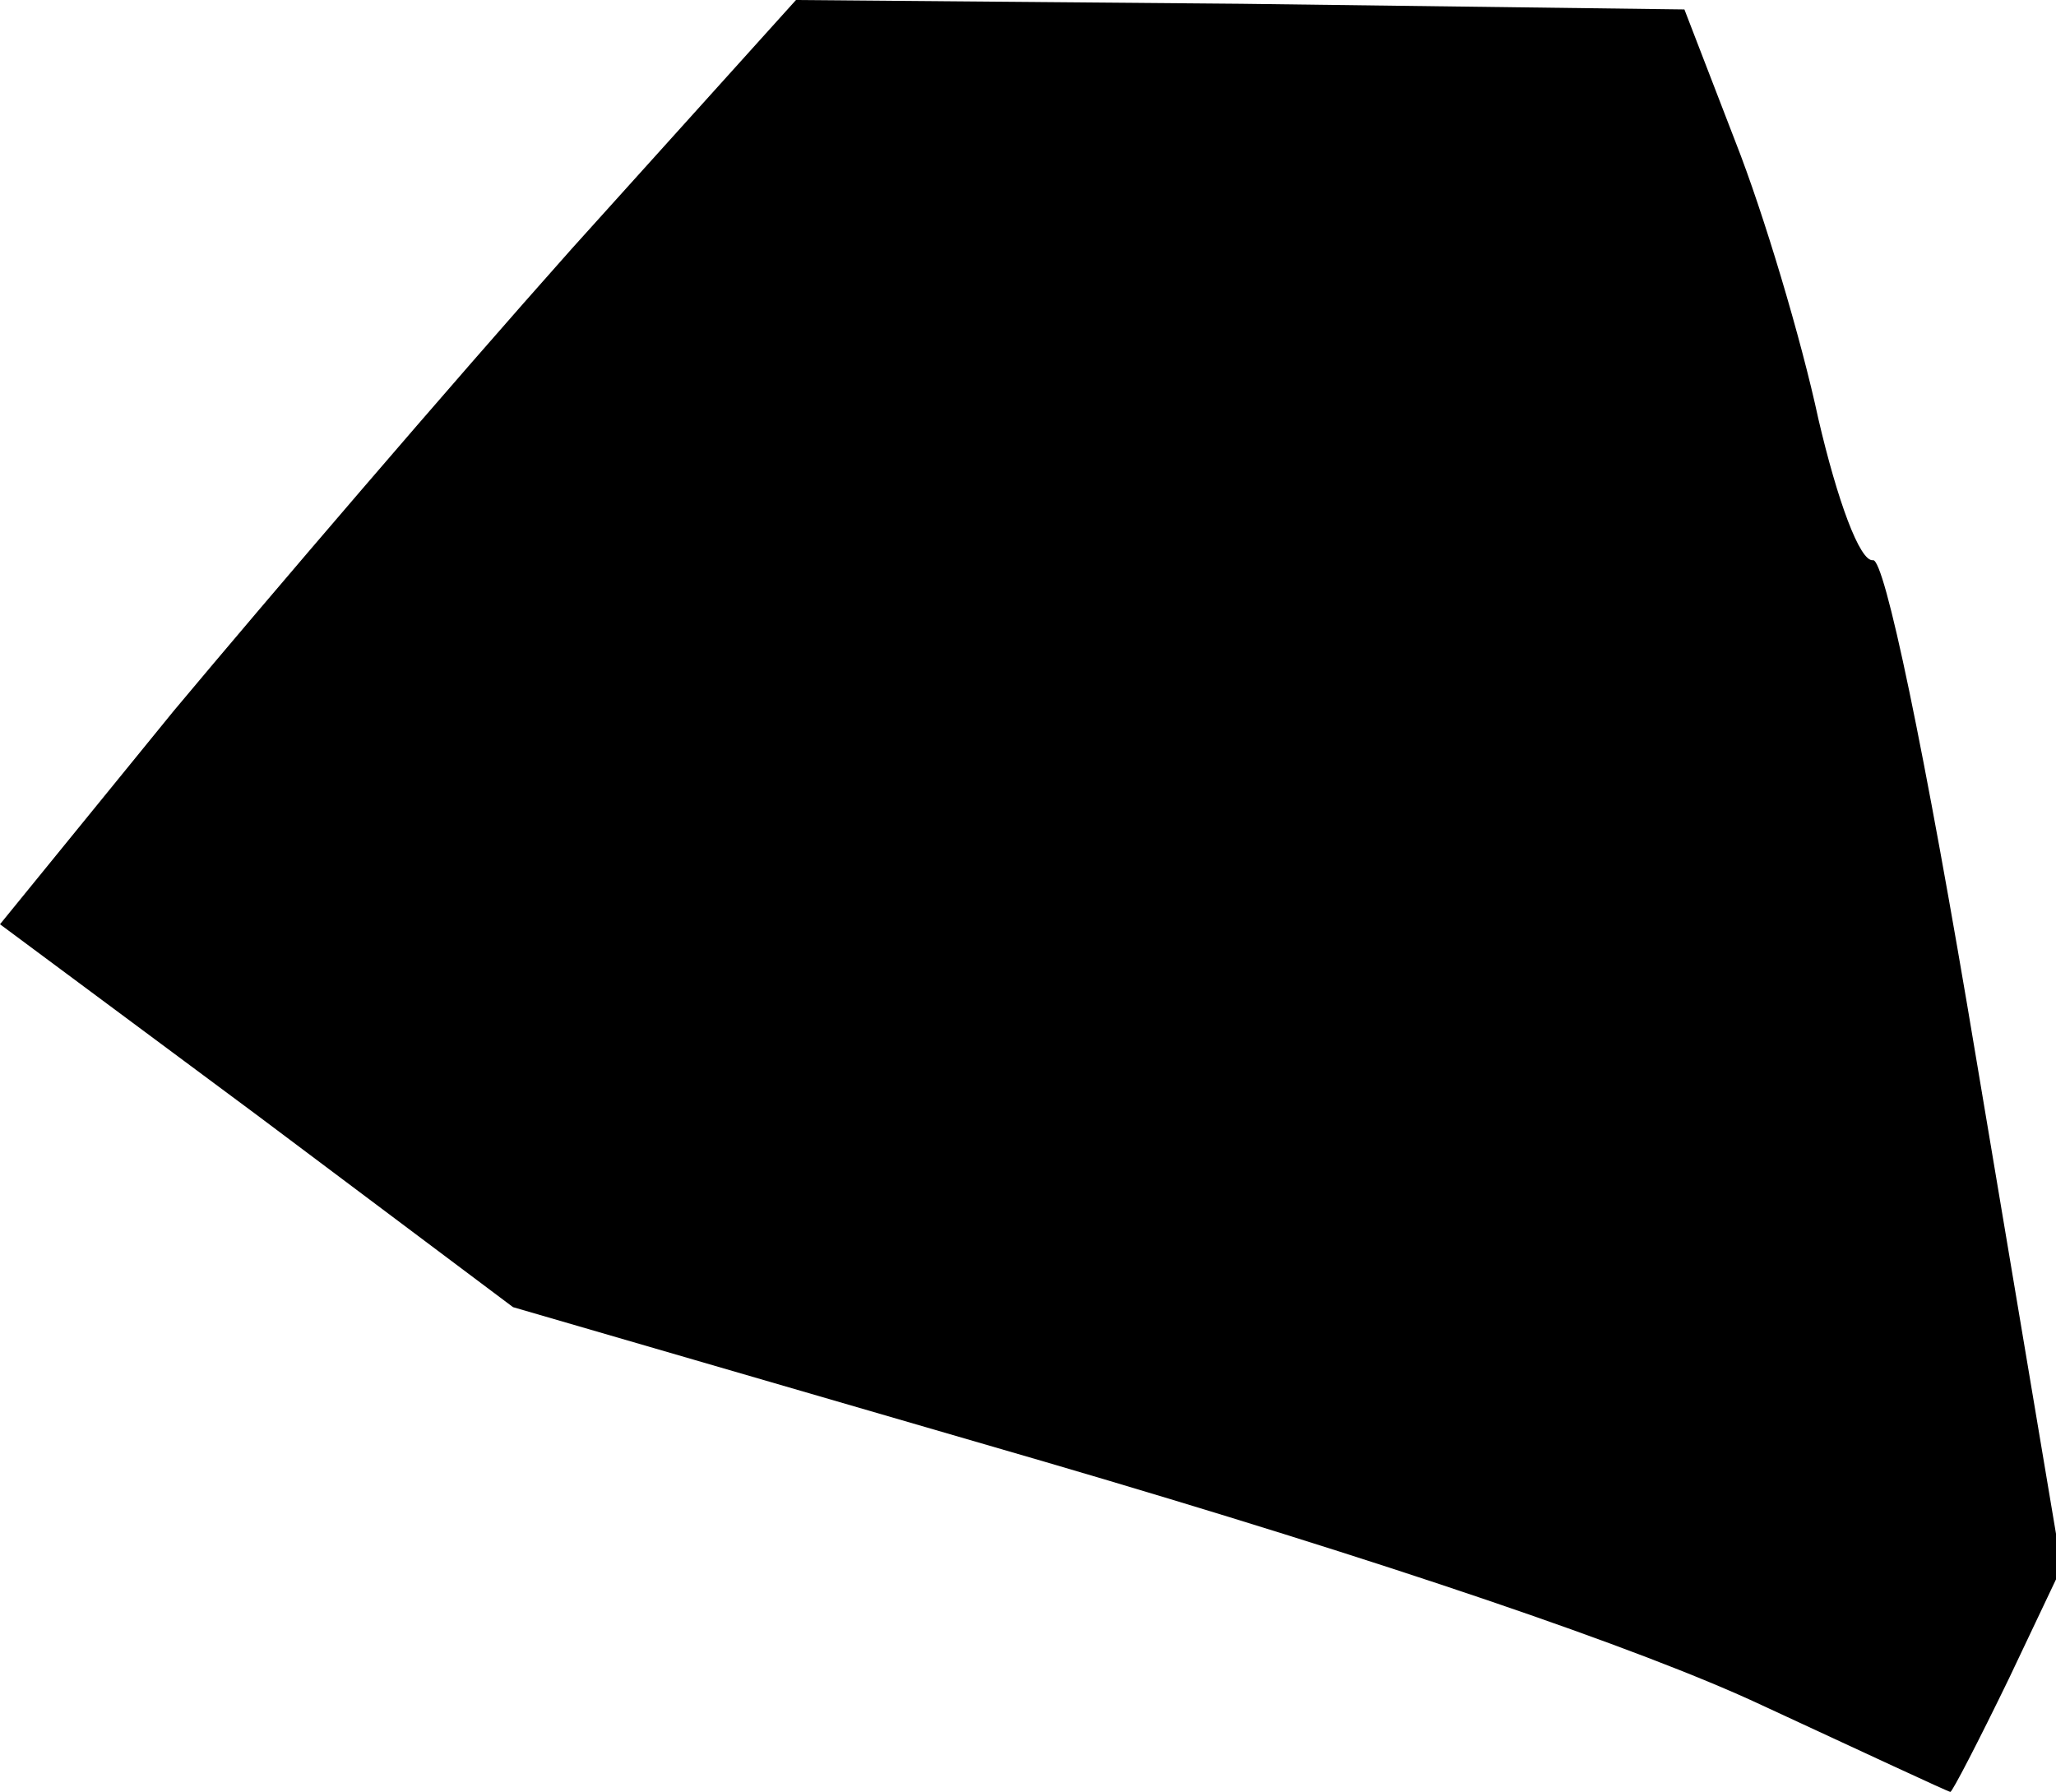 <?xml version="1.0" standalone="no"?>
<!DOCTYPE svg PUBLIC "-//W3C//DTD SVG 20010904//EN"
 "http://www.w3.org/TR/2001/REC-SVG-20010904/DTD/svg10.dtd">
<svg version="1.0" xmlns="http://www.w3.org/2000/svg"
 width="109pt" height="95pt" viewBox="0 0 109 95"
 preserveAspectRatio="xMidYMid meet">
<g transform="translate(0,95) scale(0.1,-0.1)"
fill="#000000" stroke="none">
<path fill="#000000" stroke="none" d="M303 818 c-65 -73 -160 -184 -211 -245
l-92 -113 136 -101 136 -102 282 -82 c181 -53 316 -99 380 -129 54 -25 99 -46
100 -46 1 0 15 27 31 60 l28 59 -45 268 c-28 168 -49 267 -55 266 -7 -1 -19
32 -29 75 -9 42 -29 109 -44 147 l-27 70 -235 3 -236 2 -119 -132z"/>
</g>
</svg>
